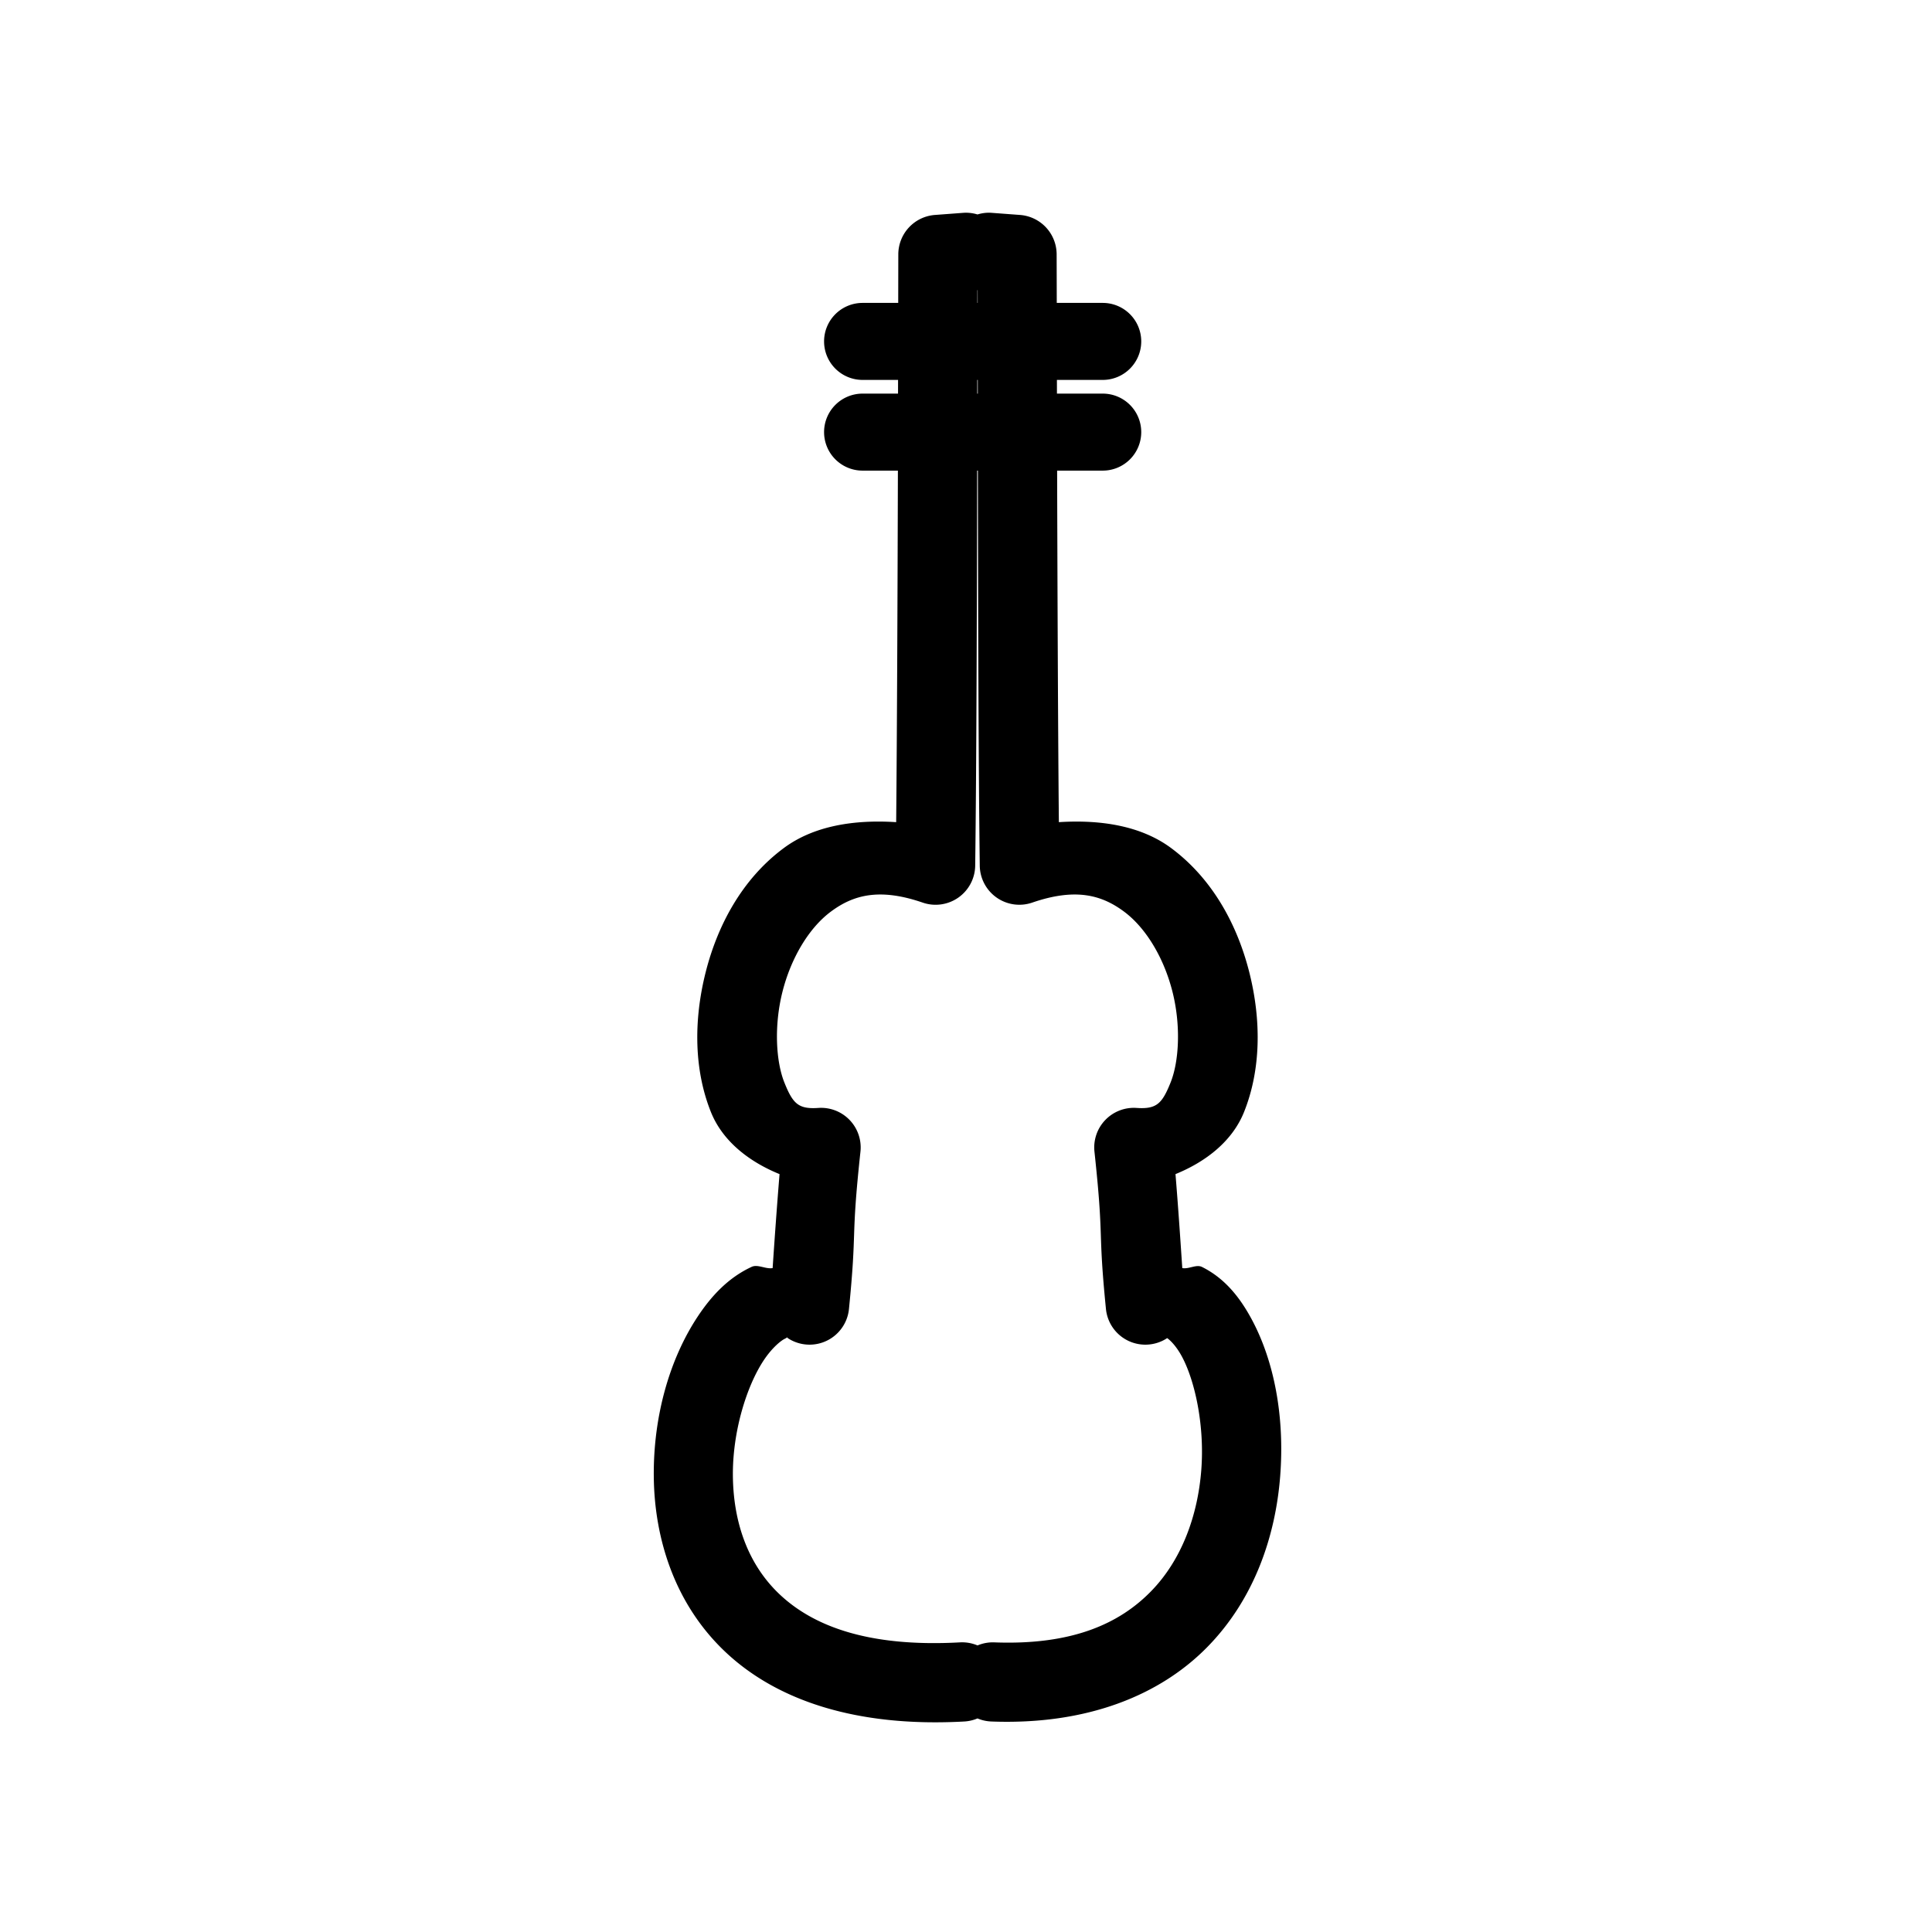 <?xml version="1.0" encoding="UTF-8" standalone="no"?>
<!-- Created with Inkscape (http://www.inkscape.org/) -->

<svg
   xmlns:dc="http://purl.org/dc/elements/1.1/"
   xmlns:cc="http://creativecommons.org/ns#"
   xmlns:rdf="http://www.w3.org/1999/02/22-rdf-syntax-ns#"
   xmlns:svg="http://www.w3.org/2000/svg"
   xmlns="http://www.w3.org/2000/svg"
   xmlns:sodipodi="http://sodipodi.sourceforge.net/DTD/sodipodi-0.dtd"
   xmlns:inkscape="http://www.inkscape.org/namespaces/inkscape"
   width="33.867mm"
   height="33.867mm"
   viewBox="0 0 33.867 33.867"
   version="1.1"
   id="svg8"
   inkscape:version="0.92+devel (unknown)"
   sodipodi:docname="violin.svg">
  <defs
     id="defs2" />
  <sodipodi:namedview
     id="base"
     pagecolor="#ffffff"
     bordercolor="#666666"
     borderopacity="1.0"
     inkscape:pageopacity="0.0"
     inkscape:pageshadow="2"
     inkscape:zoom="3.959798"
     inkscape:cx="49.434916"
     inkscape:cy="82.888286"
     inkscape:document-units="mm"
     inkscape:current-layer="layer1"
     inkscape:document-rotation="0"
     showgrid="false"
     inkscape:window-width="1853"
     inkscape:window-height="1016"
     inkscape:window-x="67"
     inkscape:window-y="27"
     inkscape:window-maximized="1" />
  <g
     inkscape:label="Layer 1"
     inkscape:groupmode="layer"
     id="layer1"
     transform="translate(-103.964,-103.335)">
    <path
       style="color:#000000;font-style:normal;font-variant:normal;font-weight:normal;font-stretch:normal;font-size:medium;line-height:normal;font-family:sans-serif;font-variant-ligatures:normal;font-variant-position:normal;font-variant-caps:normal;font-variant-numeric:normal;font-variant-alternates:normal;font-variant-east-asian:normal;font-feature-settings:normal;font-variation-settings:normal;text-indent:0;text-align:start;text-decoration:none;text-decoration-line:none;text-decoration-style:solid;text-decoration-color:#000000;letter-spacing:normal;word-spacing:normal;text-transform:none;writing-mode:lr-tb;direction:ltr;text-orientation:mixed;dominant-baseline:auto;baseline-shift:baseline;text-anchor:start;white-space:normal;shape-padding:0;shape-margin:0;inline-size:0;clip-rule:nonzero;display:inline;overflow:visible;visibility:visible;opacity:1;isolation:auto;mix-blend-mode:normal;color-interpolation:sRGB;color-interpolation-filters:linearRGB;solid-color:#000000;solid-opacity:1;vector-effect:none;fill:#000000;fill-opacity:1;fill-rule:nonzero;stroke:none;stroke-width:5.237;stroke-linecap:round;stroke-linejoin:round;stroke-miterlimit:4;stroke-dasharray:none;stroke-dashoffset:0;stroke-opacity:1;color-rendering:auto;image-rendering:auto;shape-rendering:auto;text-rendering:auto;enable-background:accumulate"
       d="M 63.887 14.072 A 2.618 2.618 0 0 0 63.703 14.08 L 61.842 14.219 A 2.619 2.619 0 0 0 59.422 16.832 C 59.422 16.832 59.417 19.449 59.416 20.037 L 57.059 20.037 A 2.547 2.547 0 0 0 54.512 22.584 A 2.547 2.547 0 0 0 57.059 25.131 L 59.406 25.131 C 59.406 25.497 59.405 25.644 59.404 26.037 L 57.059 26.037 A 2.547 2.547 0 0 0 54.512 28.584 A 2.547 2.547 0 0 0 57.059 31.131 L 59.395 31.131 C 59.374 39.027 59.338 48.415 59.281 54.385 C 56.463 54.203 53.81 54.641 51.848 56.098 C 49.085 58.147 47.449 61.226 46.666 64.365 C 45.883 67.504 45.904 70.763 47.027 73.562 C 47.794 75.474 49.533 76.841 51.566 77.666 C 51.378 79.979 51.239 81.958 51.109 83.883 C 50.642 83.963 50.129 83.612 49.721 83.801 C 48.187 84.511 47.064 85.71 46.141 87.107 C 44.295 89.902 43.203 93.691 43.248 97.709 C 43.293 101.727 44.593 106.064 47.971 109.262 C 51.349 112.459 56.607 114.272 63.791 113.875 A 2.618 2.618 0 0 0 64.66 113.672 A 2.618 2.618 0 0 0 65.57 113.875 C 71.909 114.118 76.742 112.135 79.869 108.943 C 82.997 105.752 84.376 101.577 84.682 97.656 C 84.988 93.736 84.297 90.029 82.77 87.219 C 82.006 85.814 81.021 84.559 79.514 83.809 C 79.13 83.617 78.647 83.964 78.207 83.883 C 78.078 81.958 77.946 79.978 77.758 77.666 C 79.79 76.841 81.524 75.473 82.291 73.562 C 83.414 70.763 83.436 67.504 82.652 64.365 C 81.869 61.226 80.231 58.147 77.469 56.098 C 75.508 54.643 72.858 54.205 70.043 54.385 C 69.986 48.415 69.95 39.027 69.928 31.131 L 72.945 31.131 A 2.547 2.547 0 0 0 75.492 28.584 A 2.547 2.547 0 0 0 72.945 26.037 L 69.916 26.037 C 69.915 25.644 69.915 25.497 69.914 25.131 L 72.945 25.131 A 2.547 2.547 0 0 0 75.492 22.584 A 2.547 2.547 0 0 0 72.945 20.037 L 69.904 20.037 C 69.903 19.449 69.896 16.832 69.896 16.832 A 2.619 2.619 0 0 0 67.475 14.219 L 65.615 14.08 A 2.618 2.618 0 0 0 65.355 14.072 A 2.618 2.618 0 0 0 64.66 14.186 A 2.618 2.618 0 0 0 63.887 14.072 z M 64.662 19.193 A 2.618 2.618 0 0 0 64.67 19.195 C 64.67 19.275 64.672 19.929 64.672 20.037 L 64.652 20.037 C 64.652 19.929 64.654 19.275 64.654 19.195 A 2.618 2.618 0 0 0 64.662 19.193 z M 64.646 25.131 L 64.678 25.131 C 64.678 25.4 64.679 25.745 64.68 26.037 L 64.645 26.037 C 64.645 25.745 64.646 25.4 64.646 25.131 z M 64.637 31.131 L 64.686 31.131 C 64.699 40.163 64.726 50.973 64.811 57.264 A 2.619 2.619 0 0 0 68.279 59.707 C 71.139 58.723 72.865 59.196 74.348 60.297 C 75.831 61.397 77.013 63.417 77.566 65.635 C 78.12 67.853 77.994 70.209 77.434 71.605 C 76.873 73.002 76.511 73.381 75.182 73.289 A 2.619 2.619 0 0 0 72.398 76.184 C 73.05 82.252 72.606 81.053 73.158 86.592 A 2.619 2.619 0 0 0 77.145 88.555 C 77.178 88.534 77.18 88.526 77.197 88.512 C 77.308 88.573 77.751 88.94 78.172 89.715 C 79.033 91.299 79.696 94.272 79.463 97.252 C 79.23 100.232 78.182 103.179 76.127 105.275 C 74.072 107.372 70.974 108.84 65.77 108.641 A 2.618 2.618 0 0 0 64.662 108.844 A 2.618 2.618 0 0 0 63.504 108.641 C 57.305 108.983 53.716 107.494 51.566 105.459 C 49.417 103.424 48.514 100.607 48.48 97.65 C 48.447 94.694 49.394 91.687 50.512 89.994 C 51.071 89.148 51.665 88.674 51.922 88.555 C 52.179 88.436 51.956 88.421 52.172 88.555 A 2.619 2.619 0 0 0 56.158 86.592 C 56.71 81.053 56.266 82.252 56.918 76.184 A 2.619 2.619 0 0 0 54.135 73.289 C 52.806 73.381 52.445 73.002 51.885 71.605 C 51.324 70.209 51.198 67.853 51.752 65.635 C 52.305 63.417 53.486 61.397 54.969 60.297 C 56.452 59.196 58.178 58.723 61.037 59.707 A 2.619 2.619 0 0 0 64.508 57.264 C 64.592 50.973 64.622 40.163 64.637 31.131 z "
       transform="matrix(0.265,0,0,0.265,103.964,103.335)"
       id="path6120" />
  </g>
</svg>
